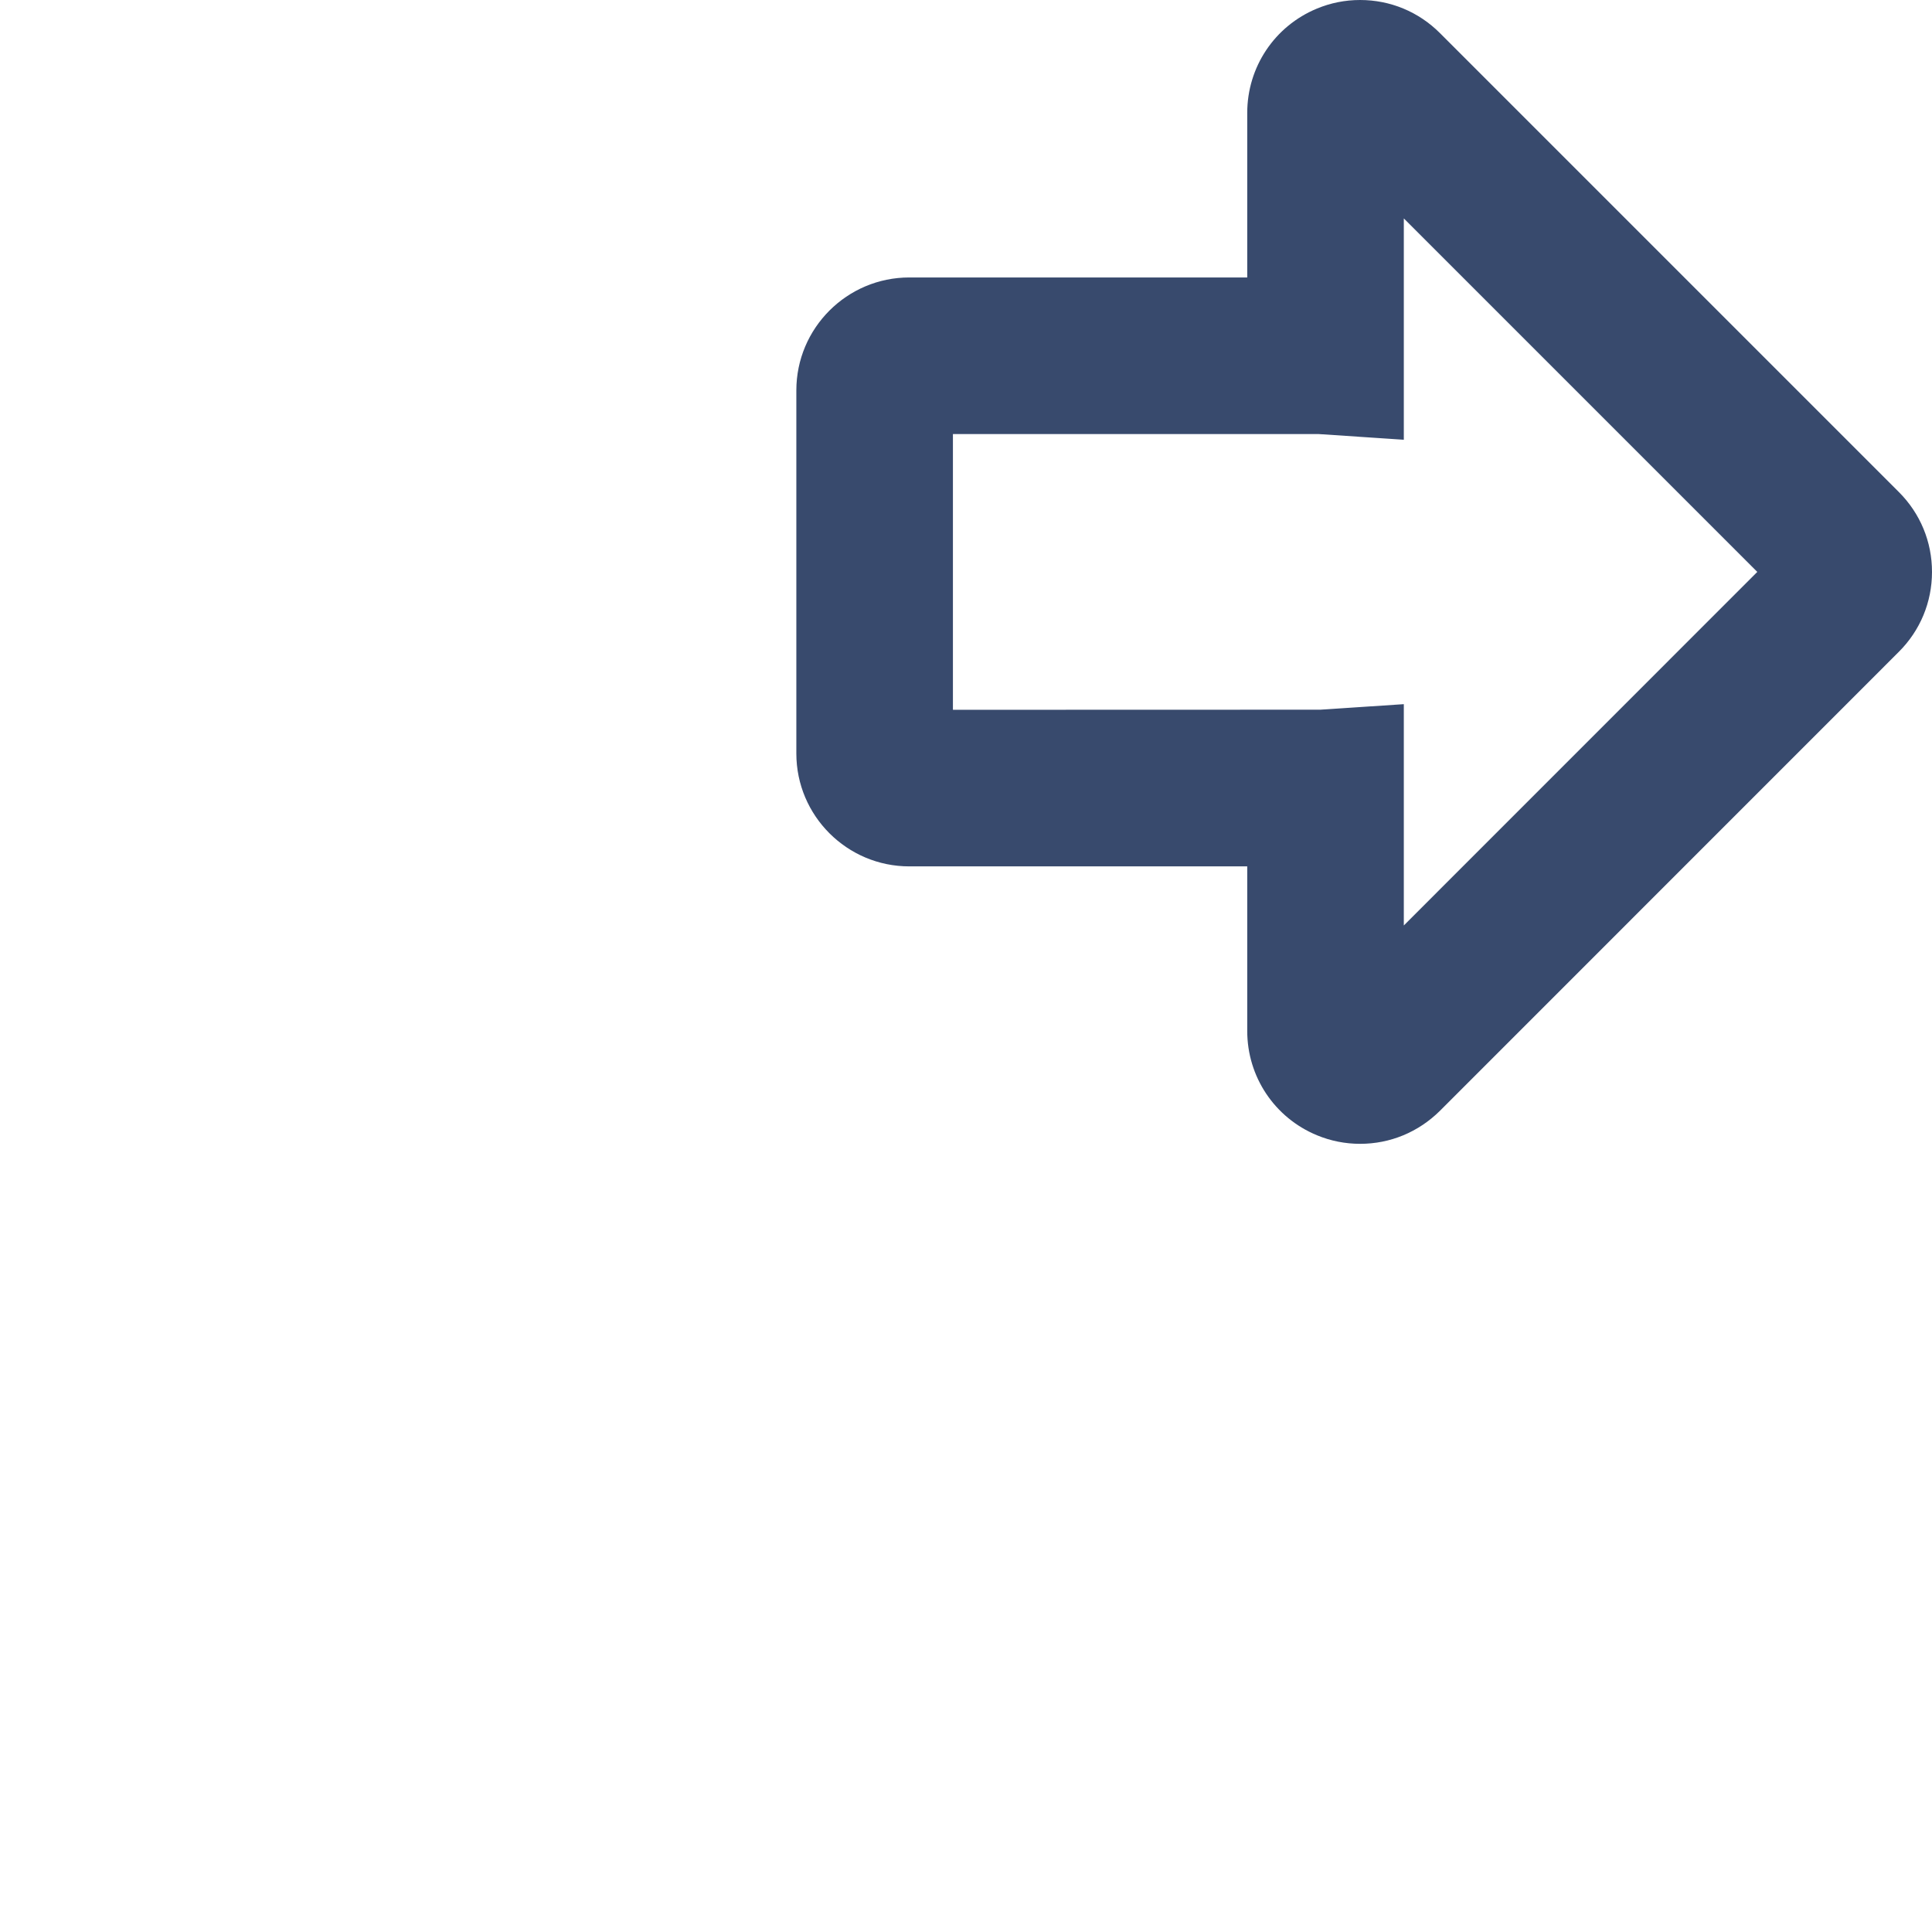 <svg version="1.1" id="Calque_1" xmlns="http://www.w3.org/2000/svg" xmlns:xlink="http://www.w3.org/1999/xlink" viewBox="0 0 123.386 123.386" enable-background="new 0 0 123.386 123.386"
	 xml:space="preserve" fill="#384A6D">
<g>
	<pat d="M65.317,68.056H43.731v-10.51c0-2.926-1.747-5.541-4.436-6.655c-0.882-0.369-1.814-0.555-2.771-0.555
		c-1.927,0-3.739,0.751-5.101,2.114L2.114,81.763C0.75,83.126-0.001,84.938,0,86.865s0.753,3.737,2.113,5.093l29.326,29.332
		c1.363,1.352,3.167,2.096,5.083,2.096c0.955,0,1.885-0.185,2.756-0.547c2.706-1.117,4.454-3.732,4.454-6.662v-10.51h21.586
		c3.977,0,7.211-3.234,7.211-7.209V75.267C72.528,71.29,69.294,68.056,65.317,68.056z M62.528,95.667H39.163l-5.431-0.359v14.132
		L11.157,86.861l22.574-22.576v14.136l5.333-0.356l23.463-0.009V95.667z"/>
	<path d="M121.273,31.427L91.961,2.114C90.598,0.75,88.787,0,86.861,0c-0.956,0-1.888,0.187-2.76,0.55
		c-2.702,1.12-4.447,3.734-4.447,6.66v10.51H58.069c-3.976,0-7.211,3.235-7.211,7.211v23.191c0,3.975,3.235,7.209,7.211,7.209
		h21.585v10.51c0,2.926,1.745,5.539,4.448,6.66c0.879,0.364,1.809,0.549,2.762,0.549c1.914,0,3.718-0.743,5.098-2.11l29.305-29.311
		c1.366-1.361,2.118-3.172,2.119-5.099C123.388,34.602,122.636,32.789,121.273,31.427z M89.654,59.104V44.971l-5.331,0.353
		l-23.465,0.007V27.72h23.337l5.459,0.365V13.949l22.574,22.576L89.654,59.104z"/>
</g>
</svg>
